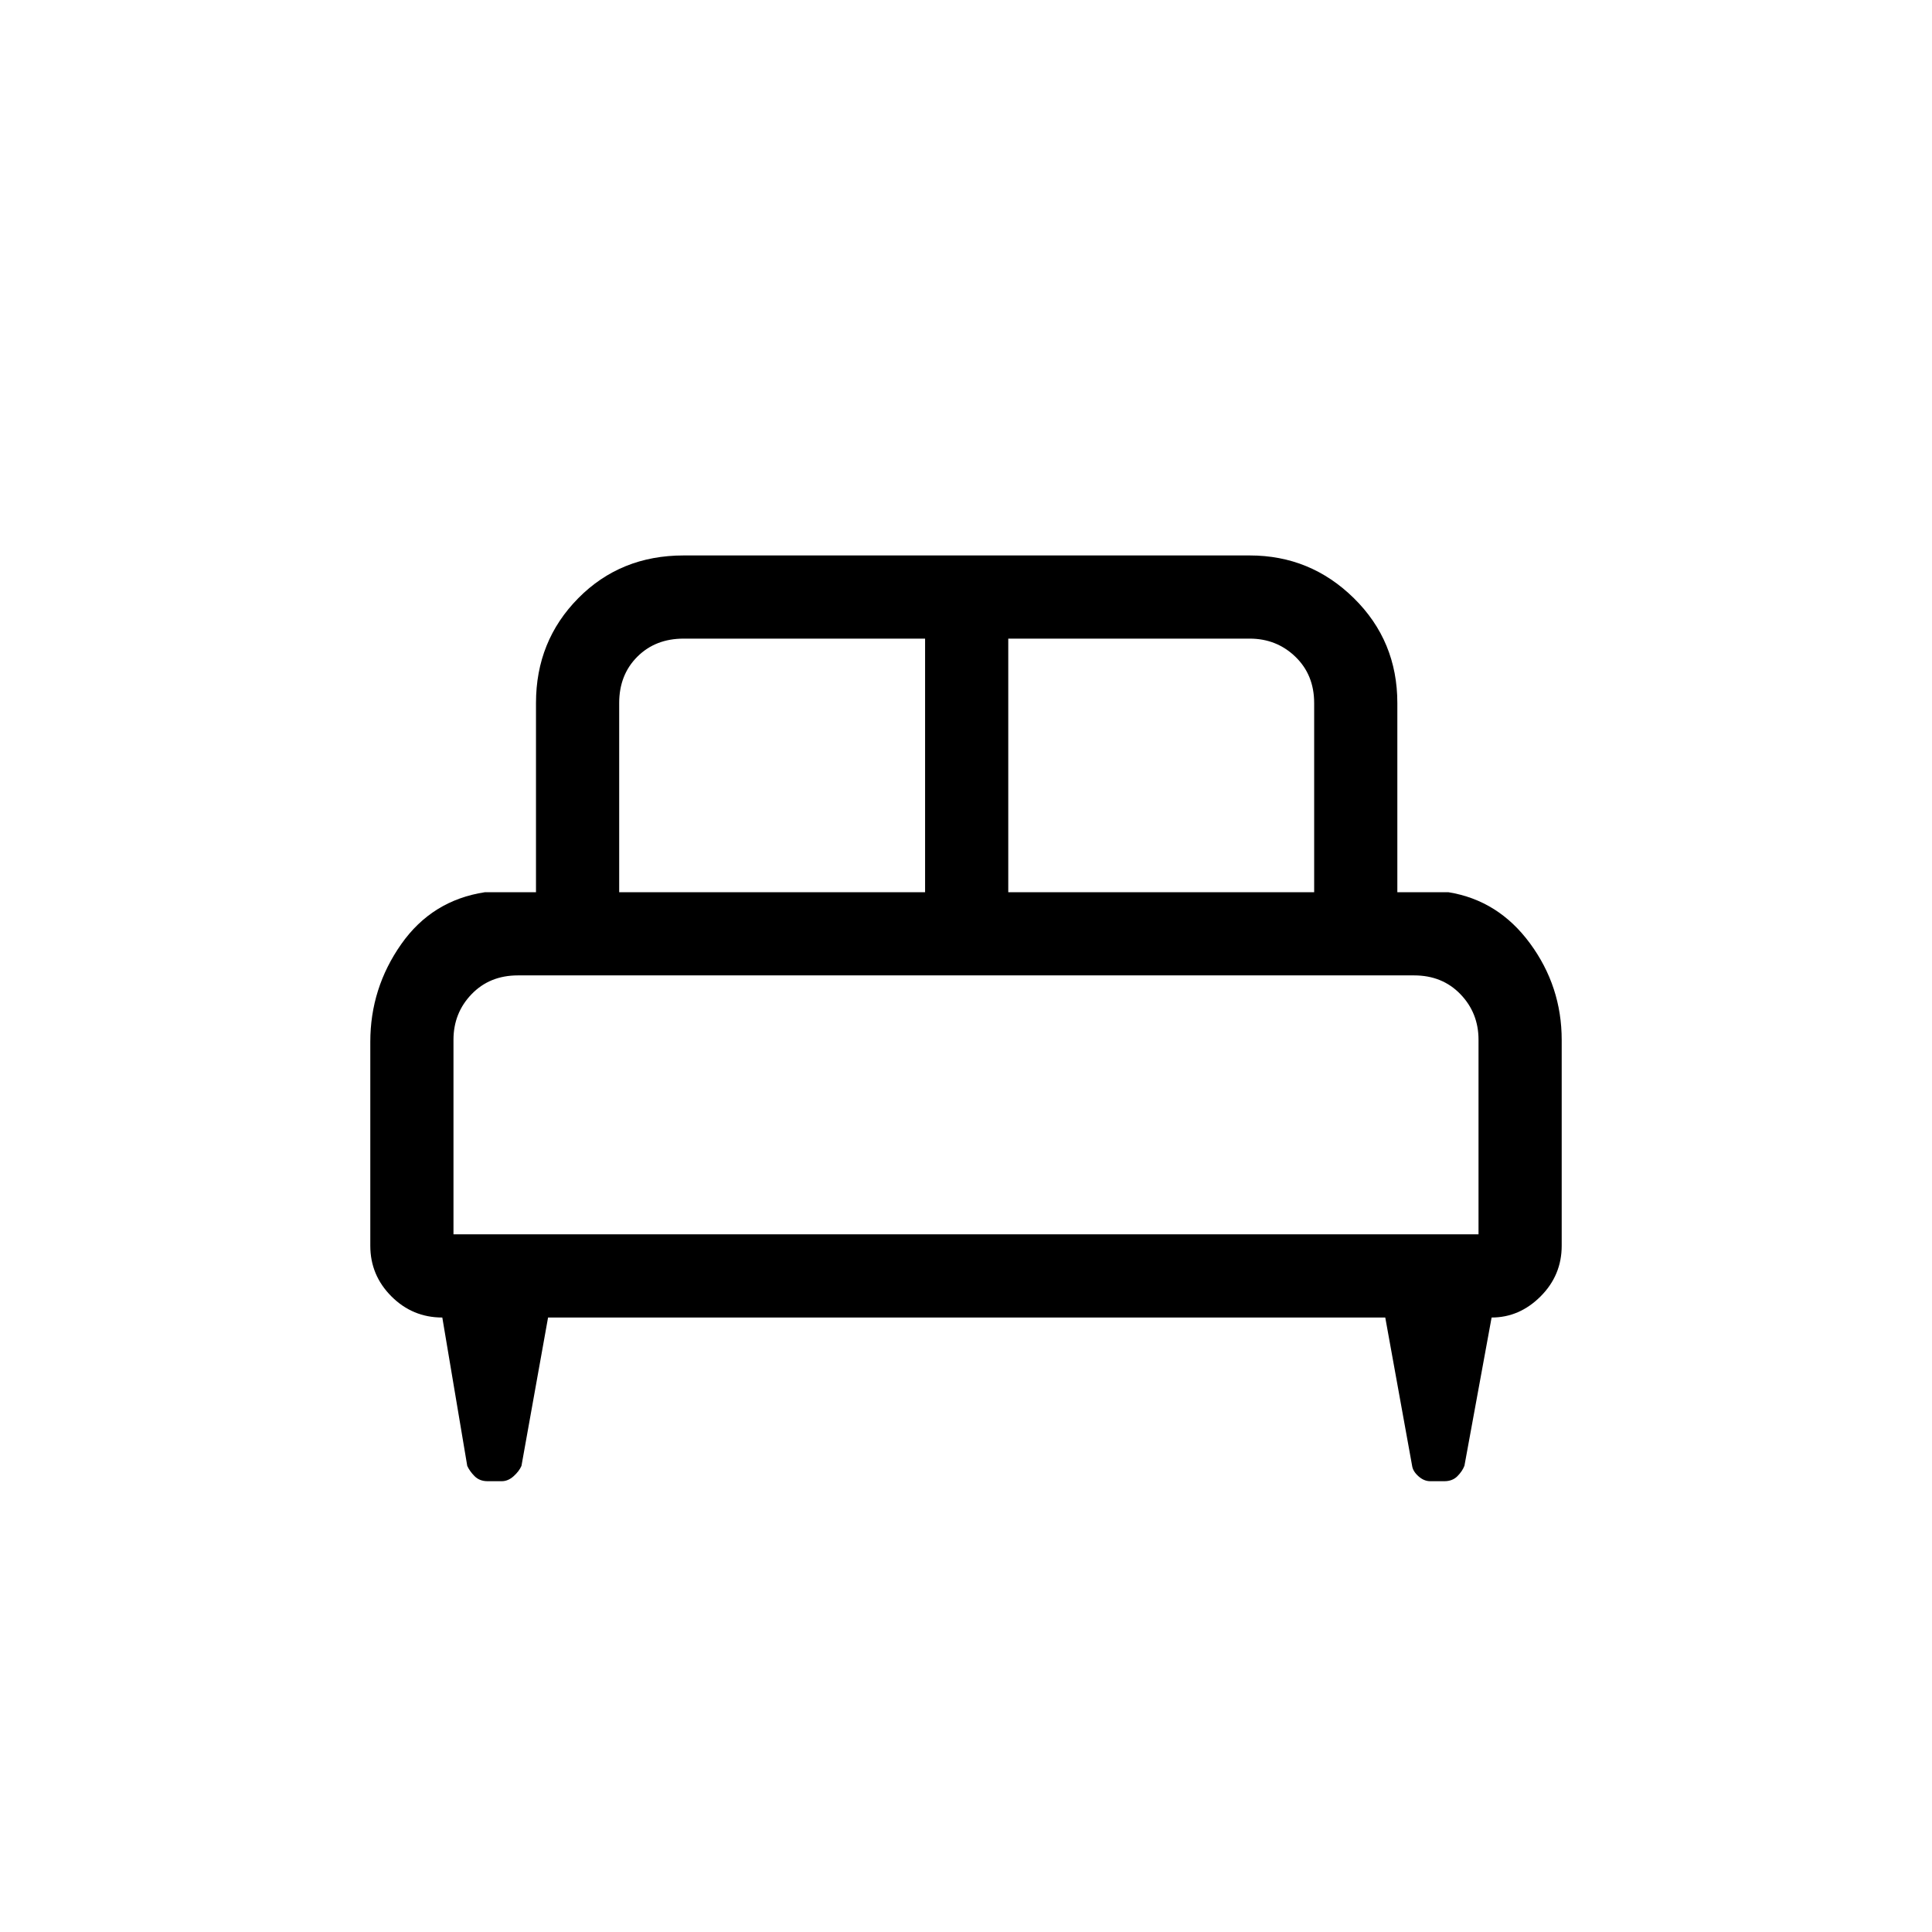 <svg xmlns="http://www.w3.org/2000/svg" height="40" viewBox="0 -960 960 960" width="40"><path d="M184-442.33q0-26.61 15.33-48.47 15.34-21.87 41.67-25.87h25.33v-94q0-30.83 21-52.08Q308.32-684 339.67-684H621q30.17 0 51.75 21.25t21.58 52.08v94h25.34q24.83 4 40.58 25.42T776-443.23V-341q0 14.67-10.49 25.17-10.5 10.5-24.34 10.5l-13.5 73.66q-1.04 2.72-3.51 5.2-2.48 2.47-6.45 2.47h-7.04q-3.11 0-5.87-2.47-2.76-2.48-3.13-5.2l-13.34-73.66h-416l-13.22 73.72q-1.15 2.66-3.91 5.14-2.76 2.47-5.87 2.47h-7.04q-3.97 0-6.45-2.47-2.47-2.48-3.67-5.14l-12.39-73.72q-14.78 0-25.28-10.5Q184-326.33 184-341v-101.33Zm317-74.34h152v-94q0-14-9.33-23-9.34-9-22.67-9H501v126Zm-193.33 0h152v-126h-120q-14 0-23 9t-9 23v94Zm-82.34 170h509.34v-96.66q0-13.34-9-22.67-9-9.33-23-9.33H257.33q-14 0-23 9.33t-9 22.67v96.66Zm509.34 0H225.33h509.34Z"/></svg>